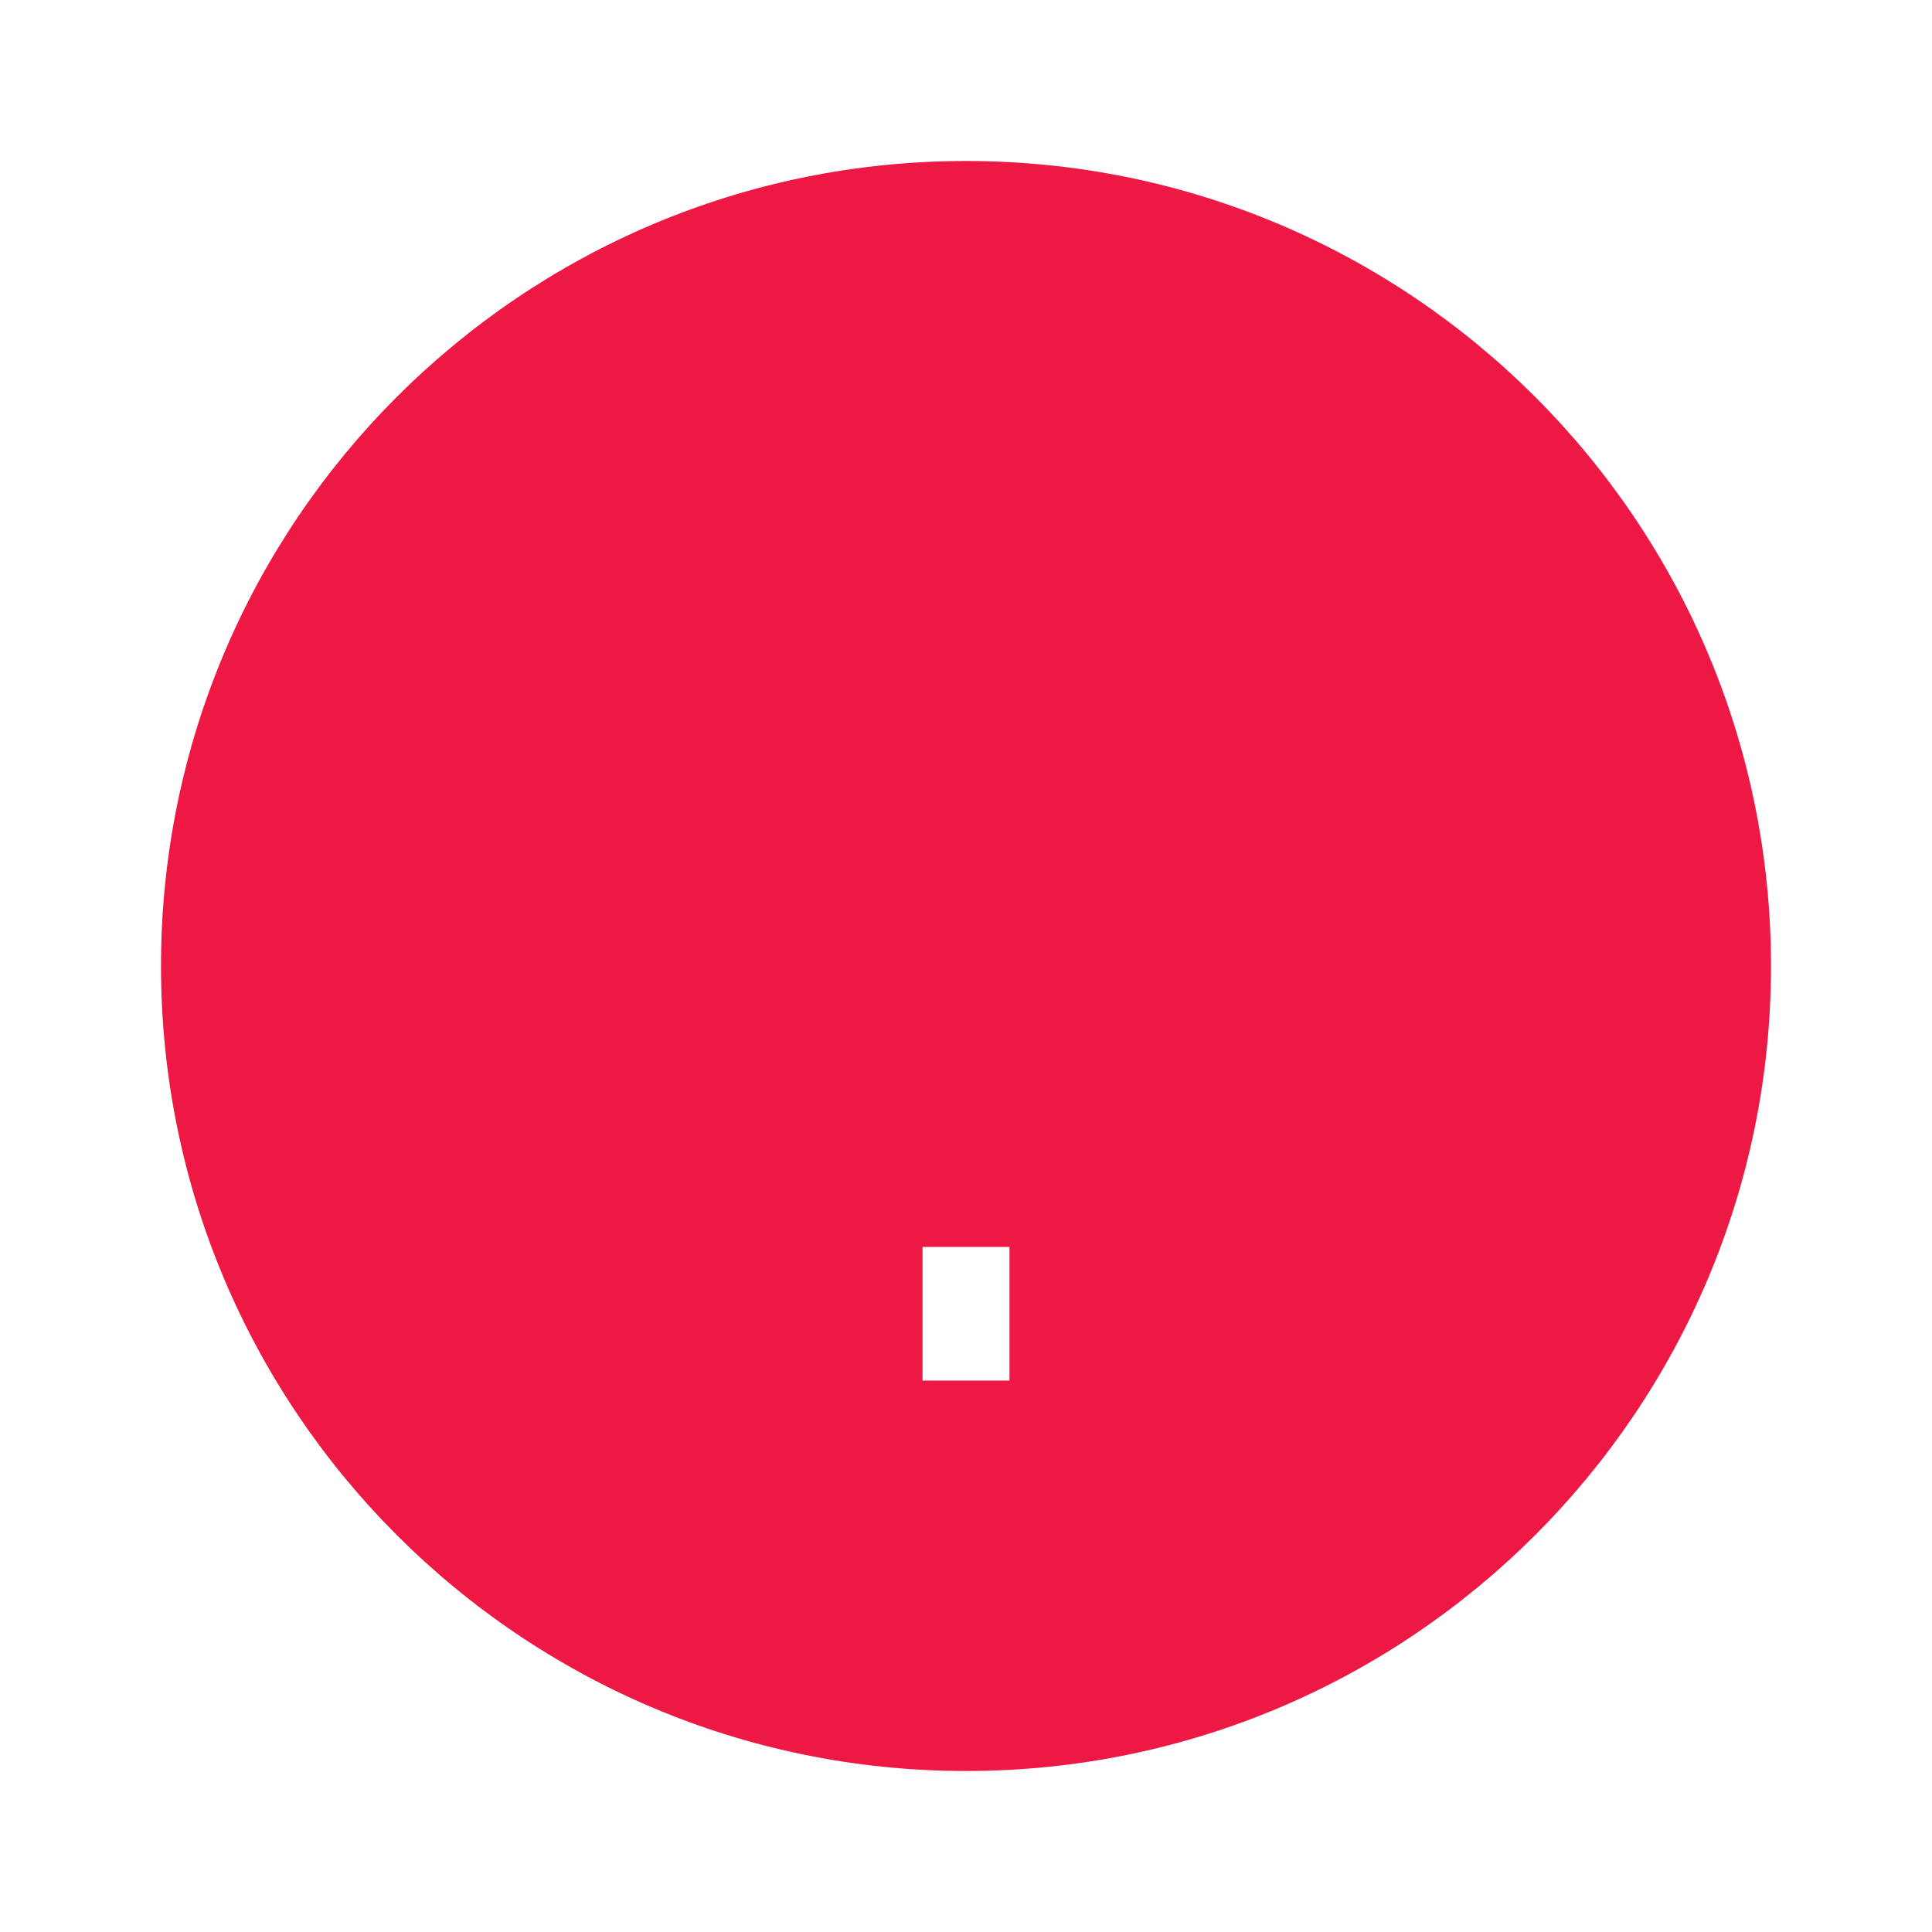 <svg xmlns="http://www.w3.org/2000/svg" viewBox="0 0 24 24" fill="none">
  <path fill="#ED1944" d="M12 2C6.48 2 2 6.48 2 12s4.48 10 10 10 10-4.48 10-10S17.52 2 12 2zm.54 15.15h-1.08v-1.66h1.08v1.66zm.81-7.56l-2.71 3.24v1.77h1.08v-1.38l2.71-3.24v-1.77h-1.08v1.38zm-1.9-1.38v1.77l2.71-3.24v-1.38h-1.08v1.38l-1.63 1.95v-.48z"/>
</svg> 